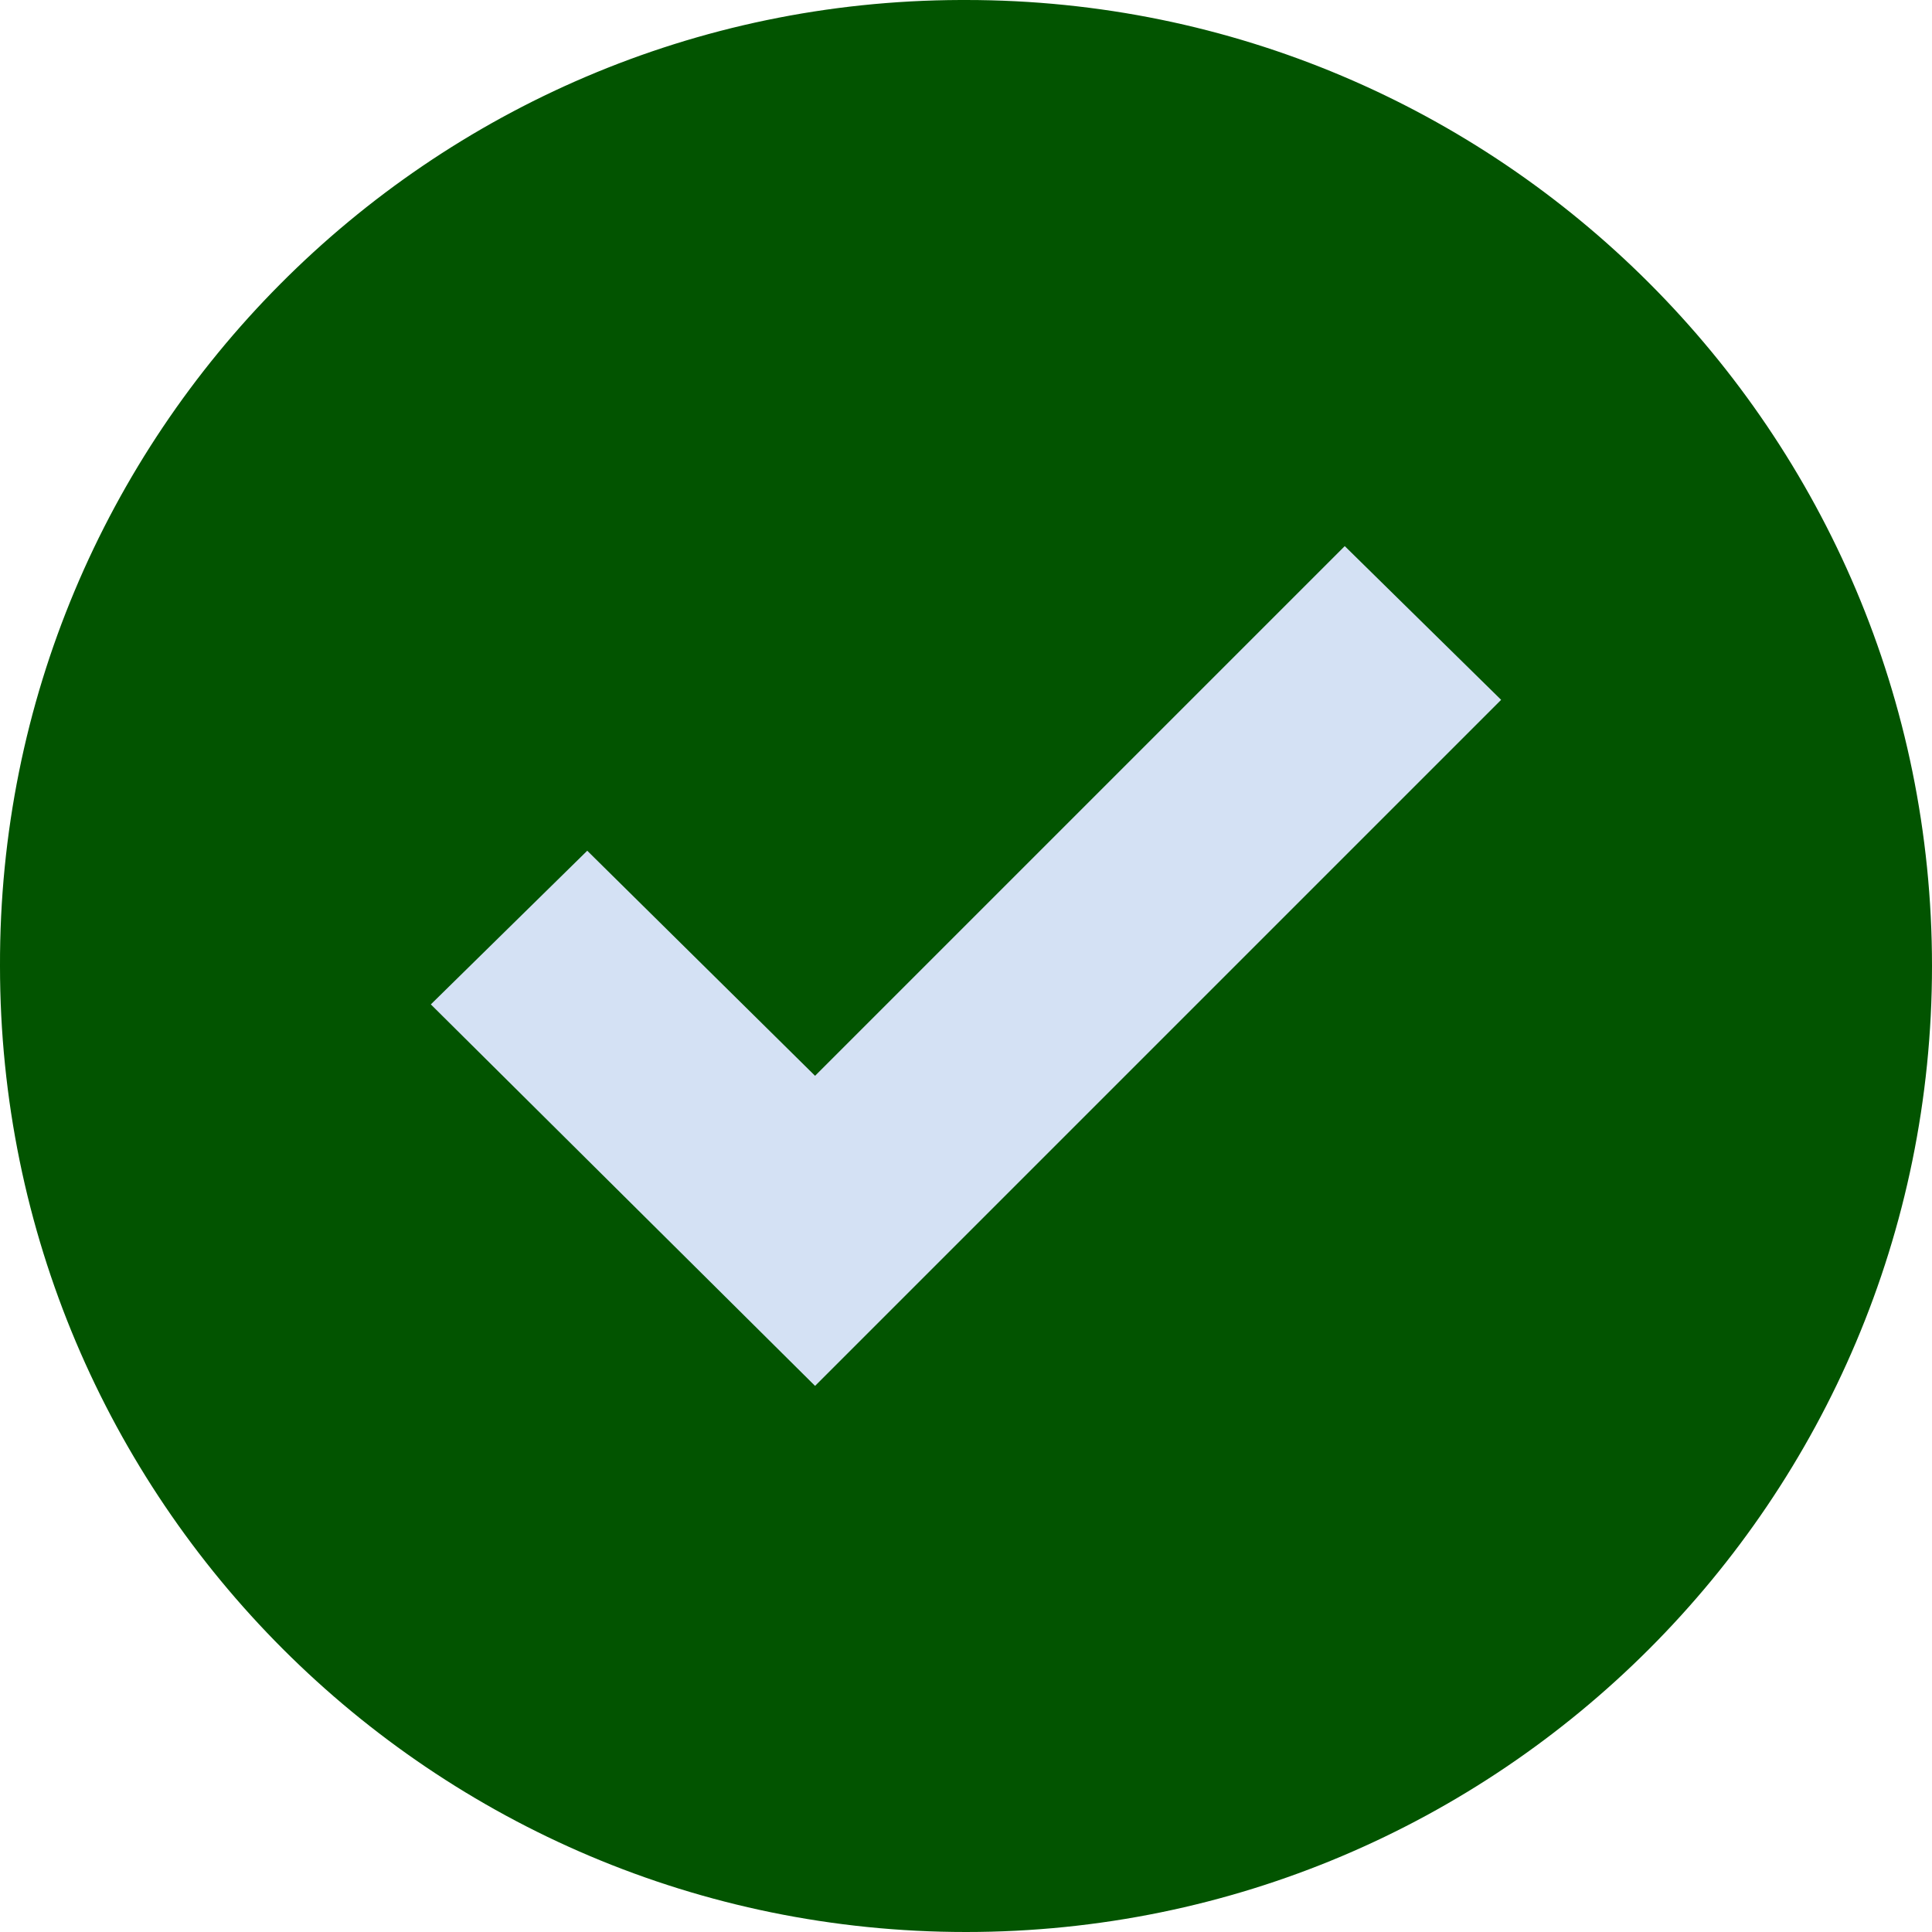 <svg fill="none" xmlns="http://www.w3.org/2000/svg" viewBox="0 0 24 24">
  <path d="M12 0c6.627 0 12 5.373 12 12 0 6.628-5.373 12-12 12S0 18.628 0 12C-.019 5.392 5.323.02 11.932 0H12z" fill="#025400"/>
  <path d="M18.648 8.693l-8.523 8.523-4.773-4.739 1.943-1.909 2.83 2.796 6.58-6.58 1.943 1.91z" fill="#D4E1F4"/>
</svg>